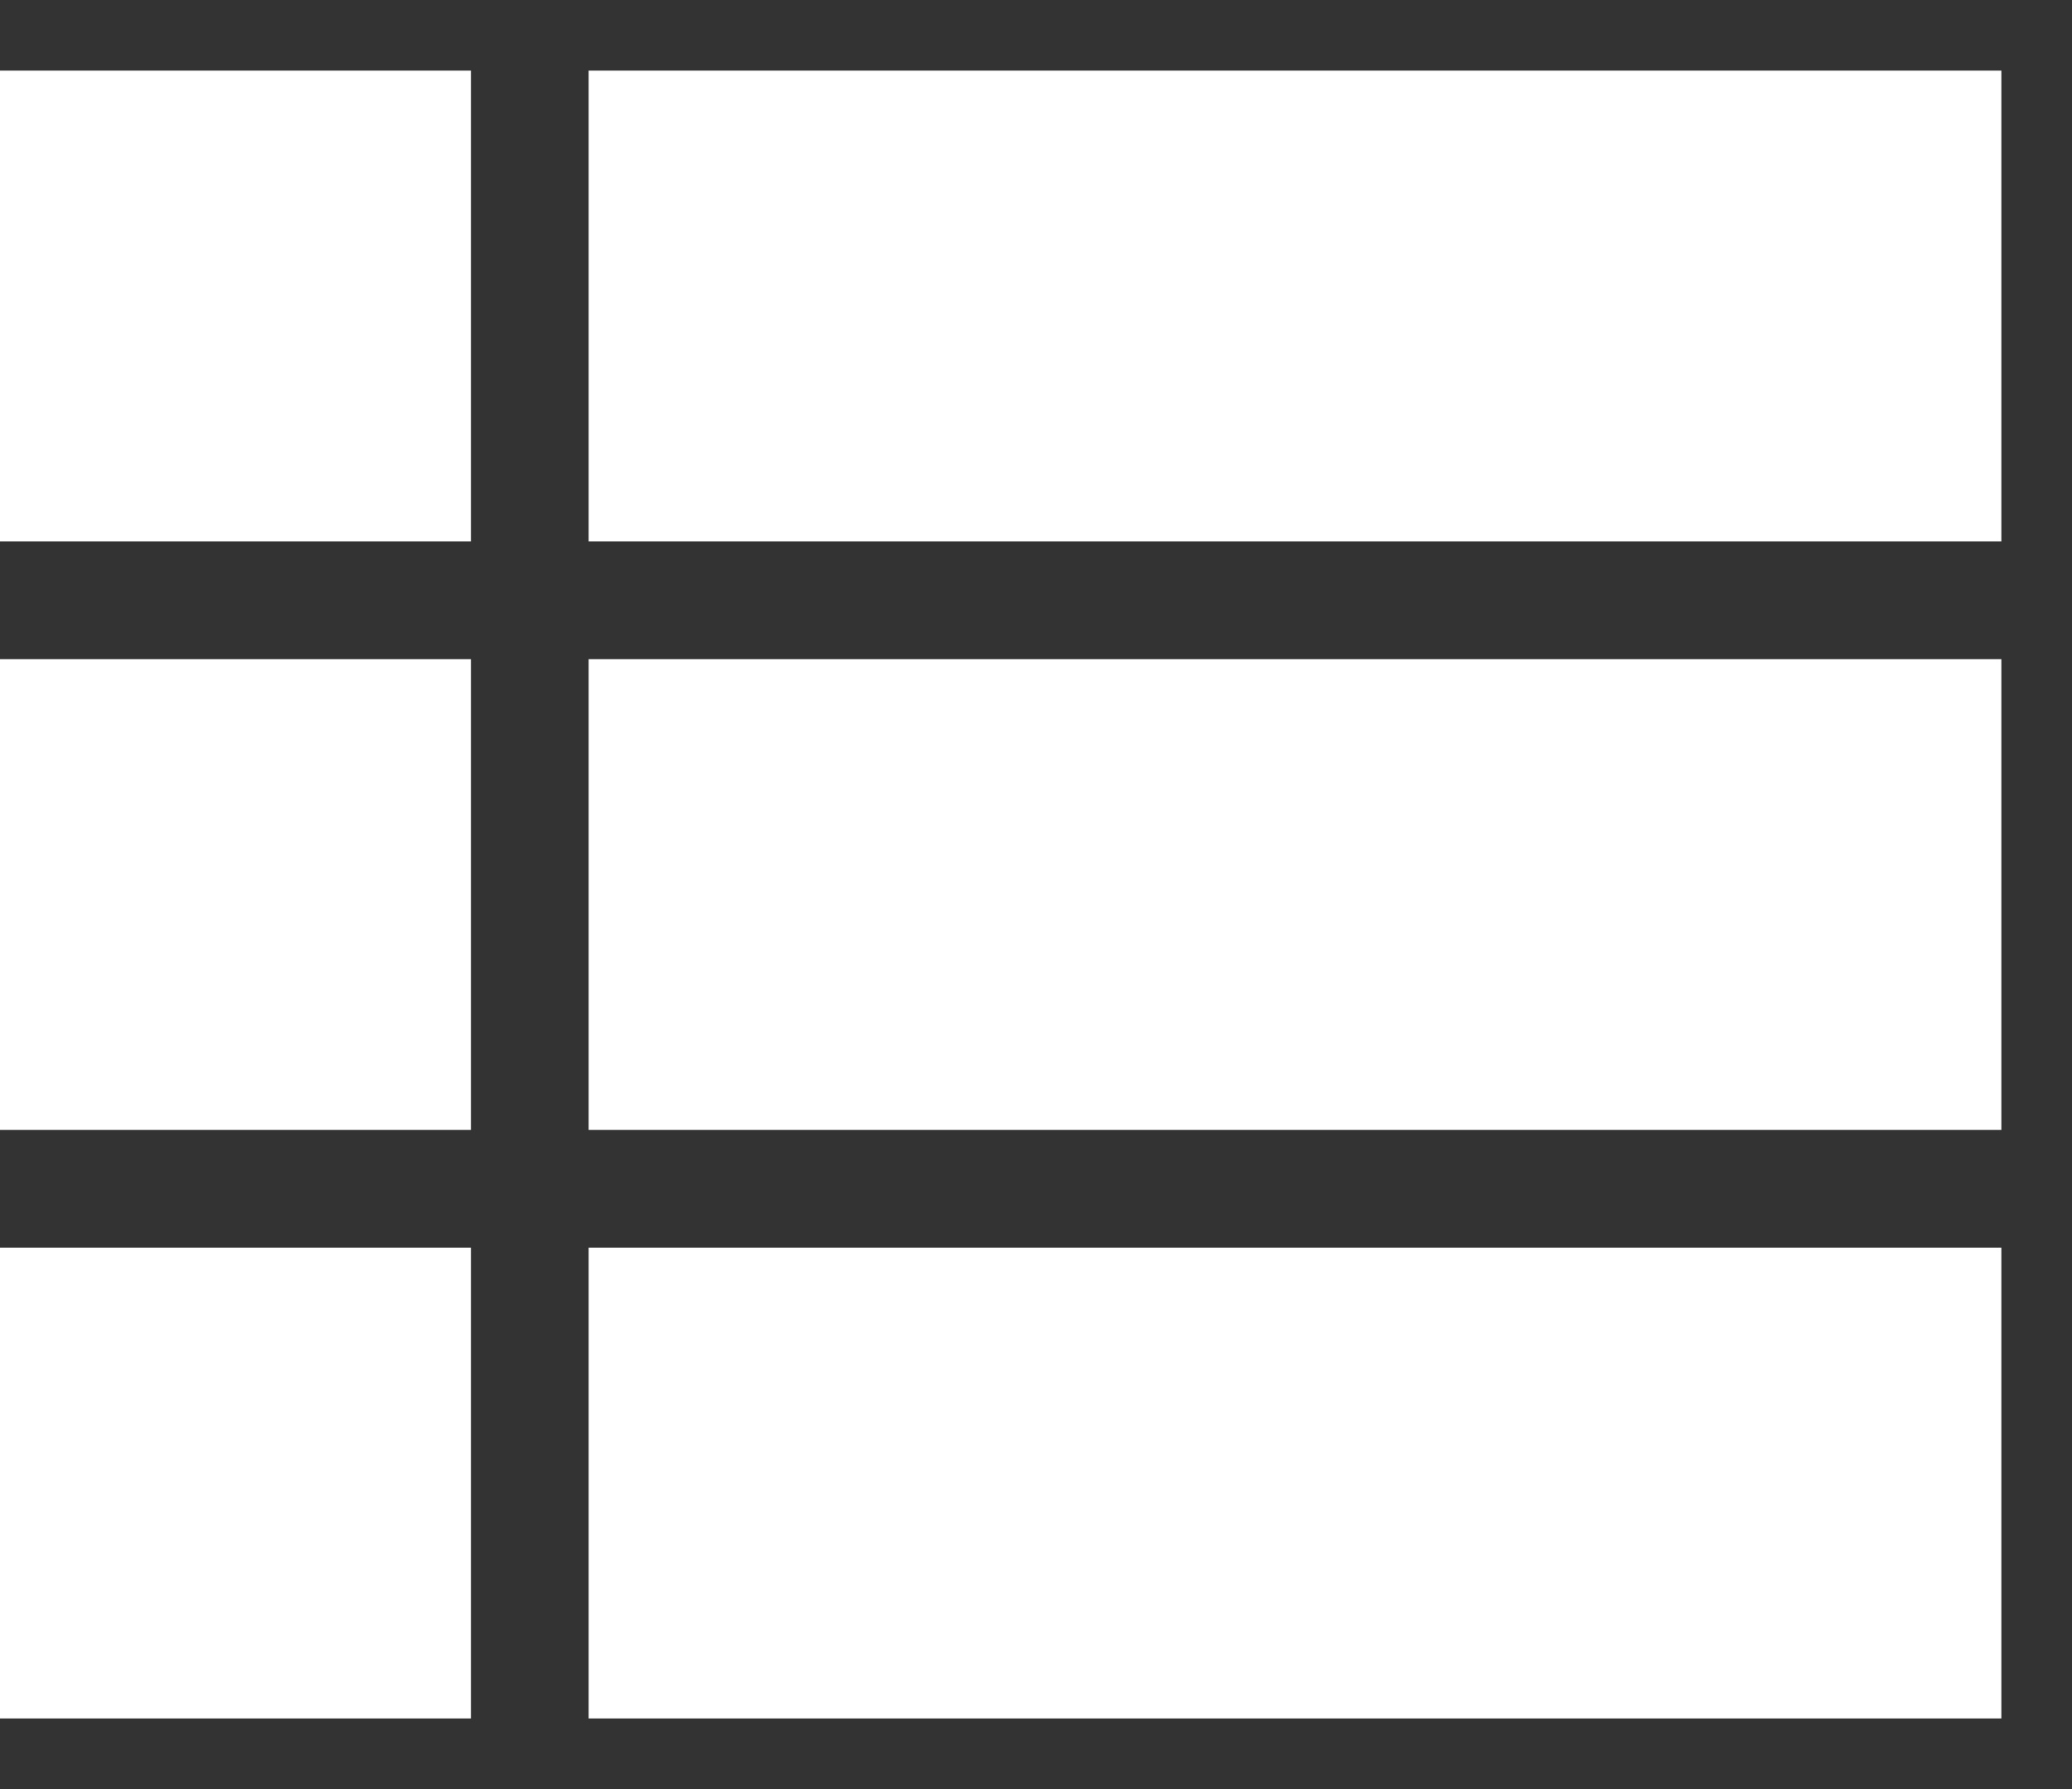 <svg width="22" height="19" viewBox="0 0 22 19" fill="none" xmlns="http://www.w3.org/2000/svg">
<rect x="0" y="0" width="22" height="19" fill="#333333" stroke="none"/>
<path d="M0 12H5V7H0V12ZM0 18.25H5V13.25H0V18.25ZM0 5.75H5V0.75H0V5.75ZM6.25 12H21.25V7H6.25V12ZM6.25 18.25H21.25V13.25H6.25V18.25ZM6.25 0.75V5.75H21.25V0.75H6.25Z" fill="white"/>
</svg>
